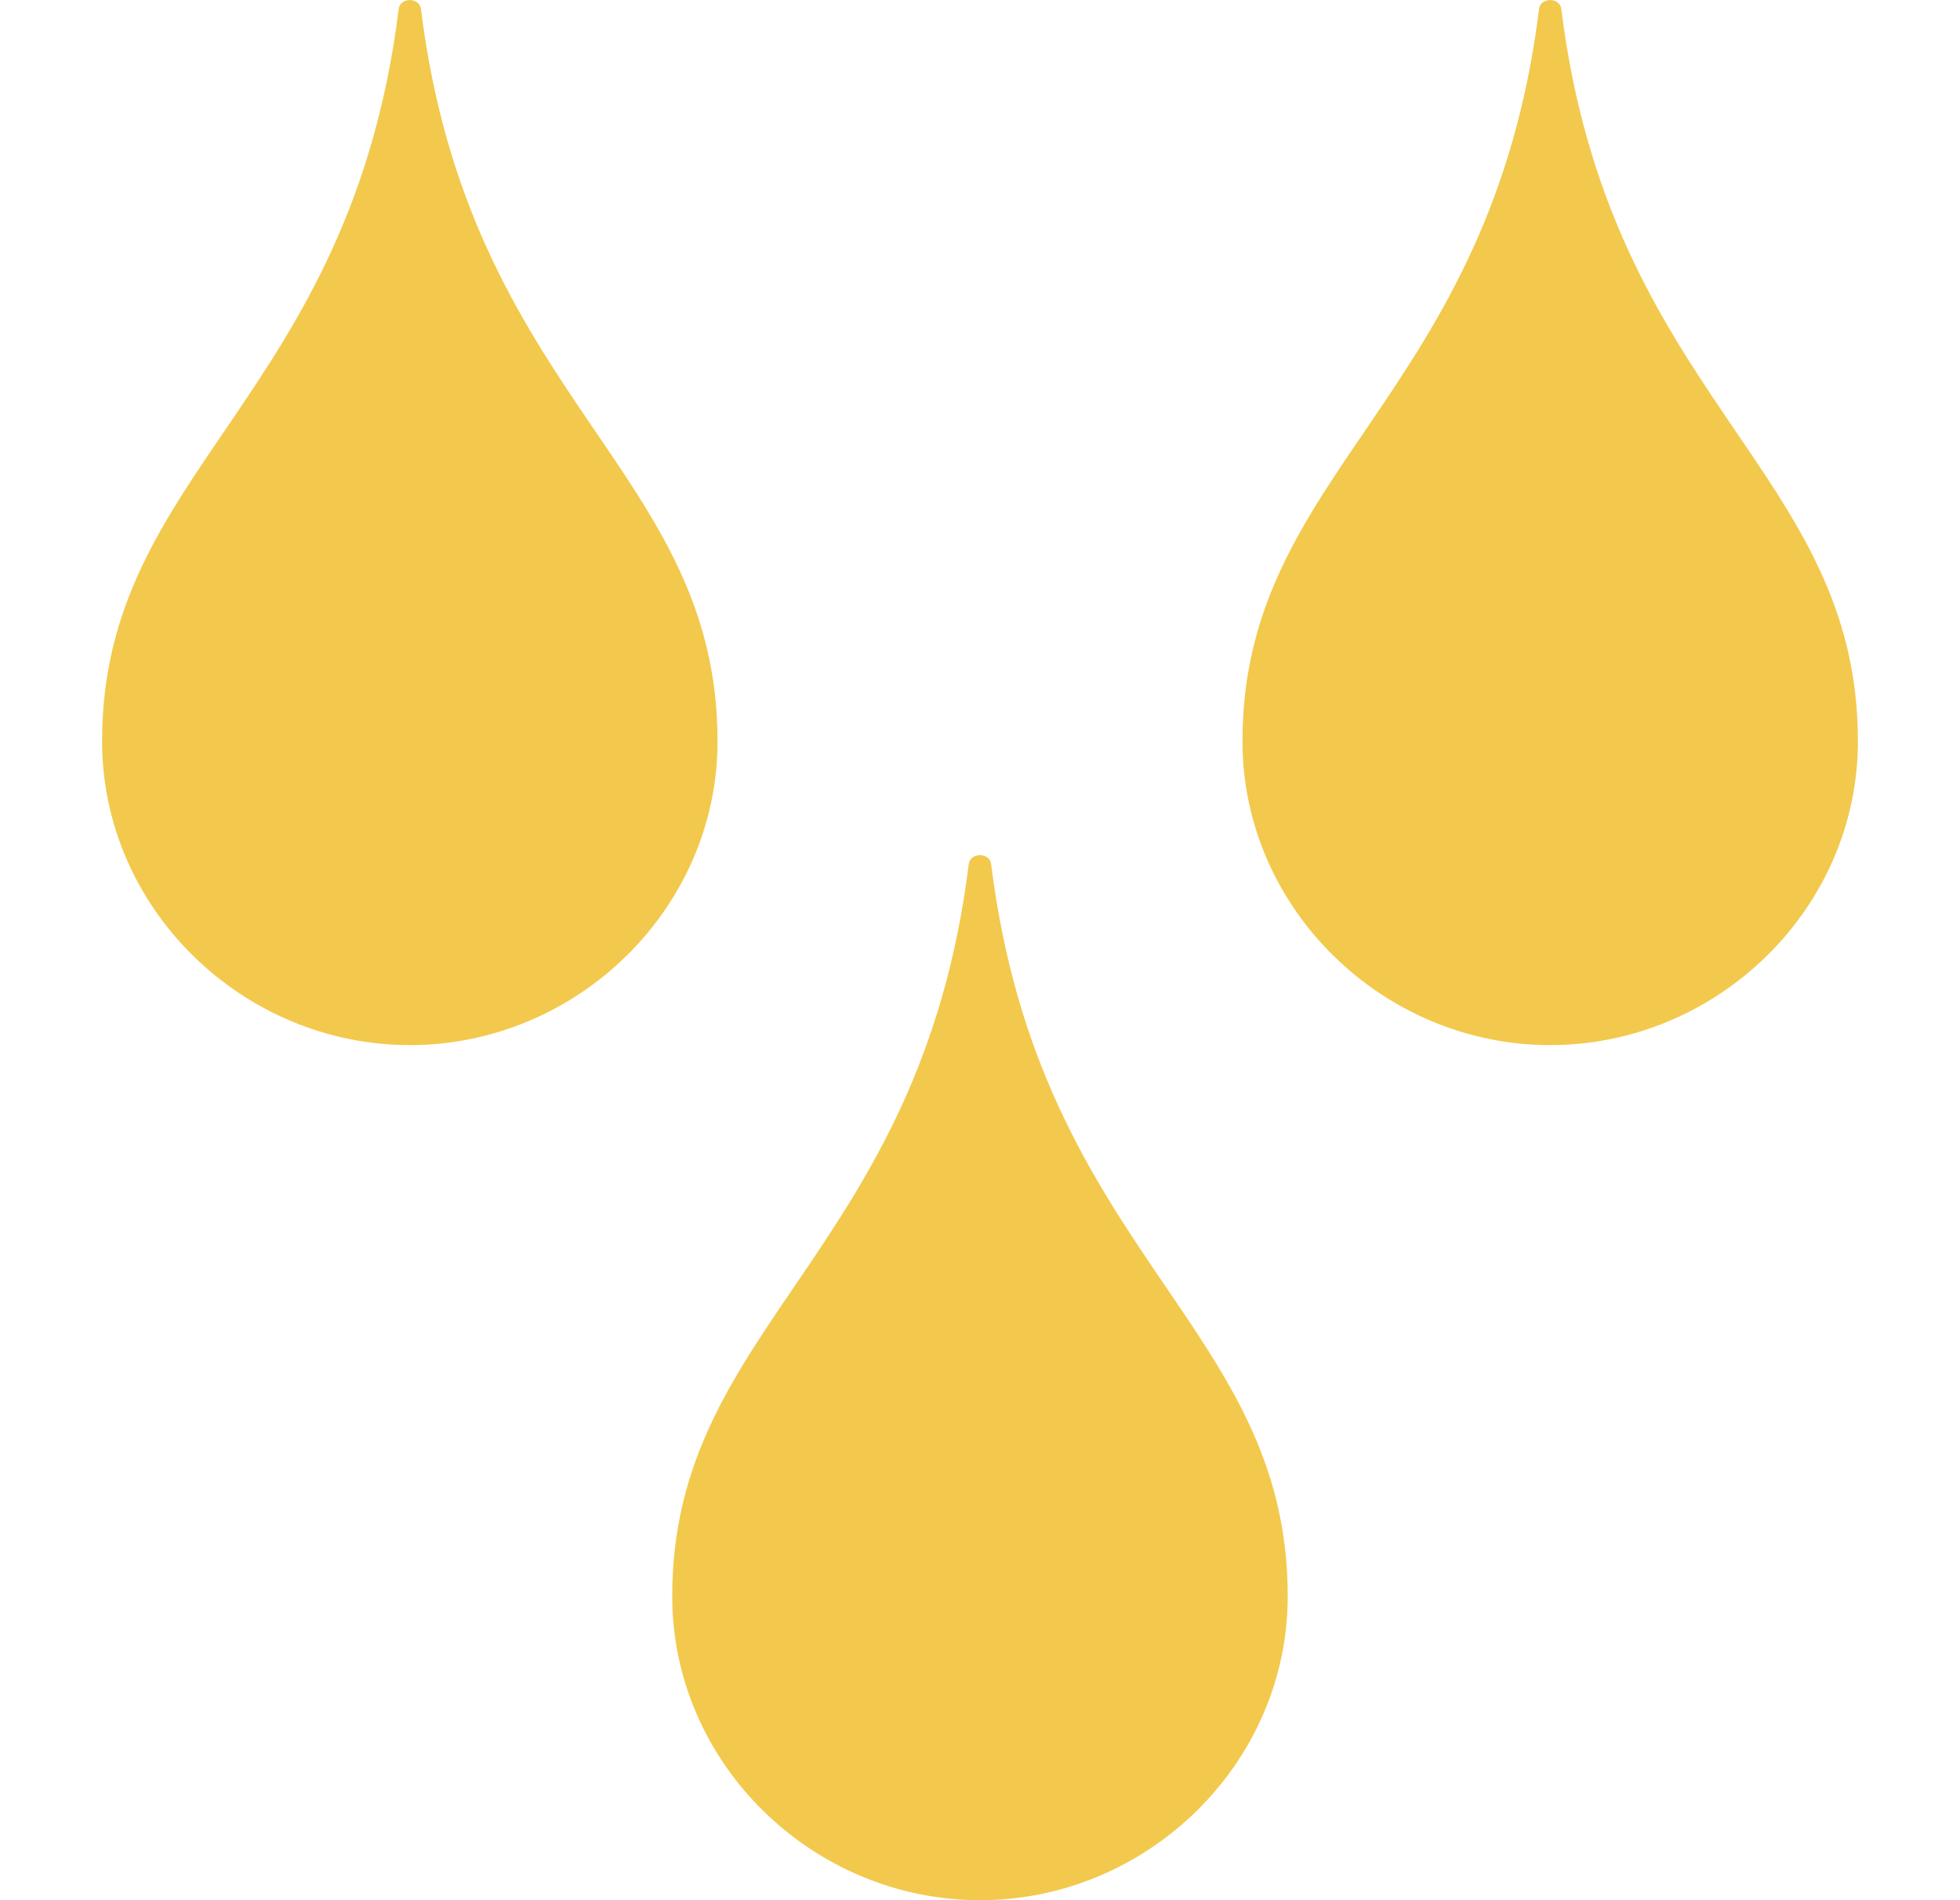 <svg width="33" height="32" viewBox="0 0 33 32" fill="none" xmlns="http://www.w3.org/2000/svg">
<g clip-path="url(#clip0_16_2706)">
<g clip-path="url(#clip1_16_2706)">
<path d="M16.311 14.549C15.494 21.133 11.318 22.304 11.318 26.882C11.318 29.707 13.69 32 16.5 32C19.31 32 21.681 29.706 21.681 26.882C21.681 22.304 17.505 21.133 16.687 14.549C16.662 14.352 16.337 14.352 16.311 14.549ZM6.713 0.149C5.895 6.733 1.719 7.902 1.719 12.482C1.719 15.306 4.09 17.6 6.9 17.6C9.71 17.6 12.081 15.306 12.081 12.482C12.081 7.904 7.905 6.733 7.087 0.149C7.063 -0.048 6.737 -0.048 6.713 0.149ZM25.913 0.149C25.095 6.733 20.919 7.904 20.919 12.482C20.919 15.306 23.29 17.6 26.1 17.6C28.91 17.6 31.281 15.306 31.281 12.482C31.281 7.904 27.105 6.733 26.287 0.149C26.262 -0.048 25.937 -0.048 25.913 0.149Z" fill="#F2C94C"/>
</g>
</g>
<defs>
<clipPath id="clip0_16_2706">
<rect width="32" height="32" fill="white" transform="translate(0.5)"/>
</clipPath>
<clipPath id="clip1_16_2706">
<rect width="32" height="32" fill="white" transform="translate(0.5)"/>
</clipPath>
</defs>
</svg>
